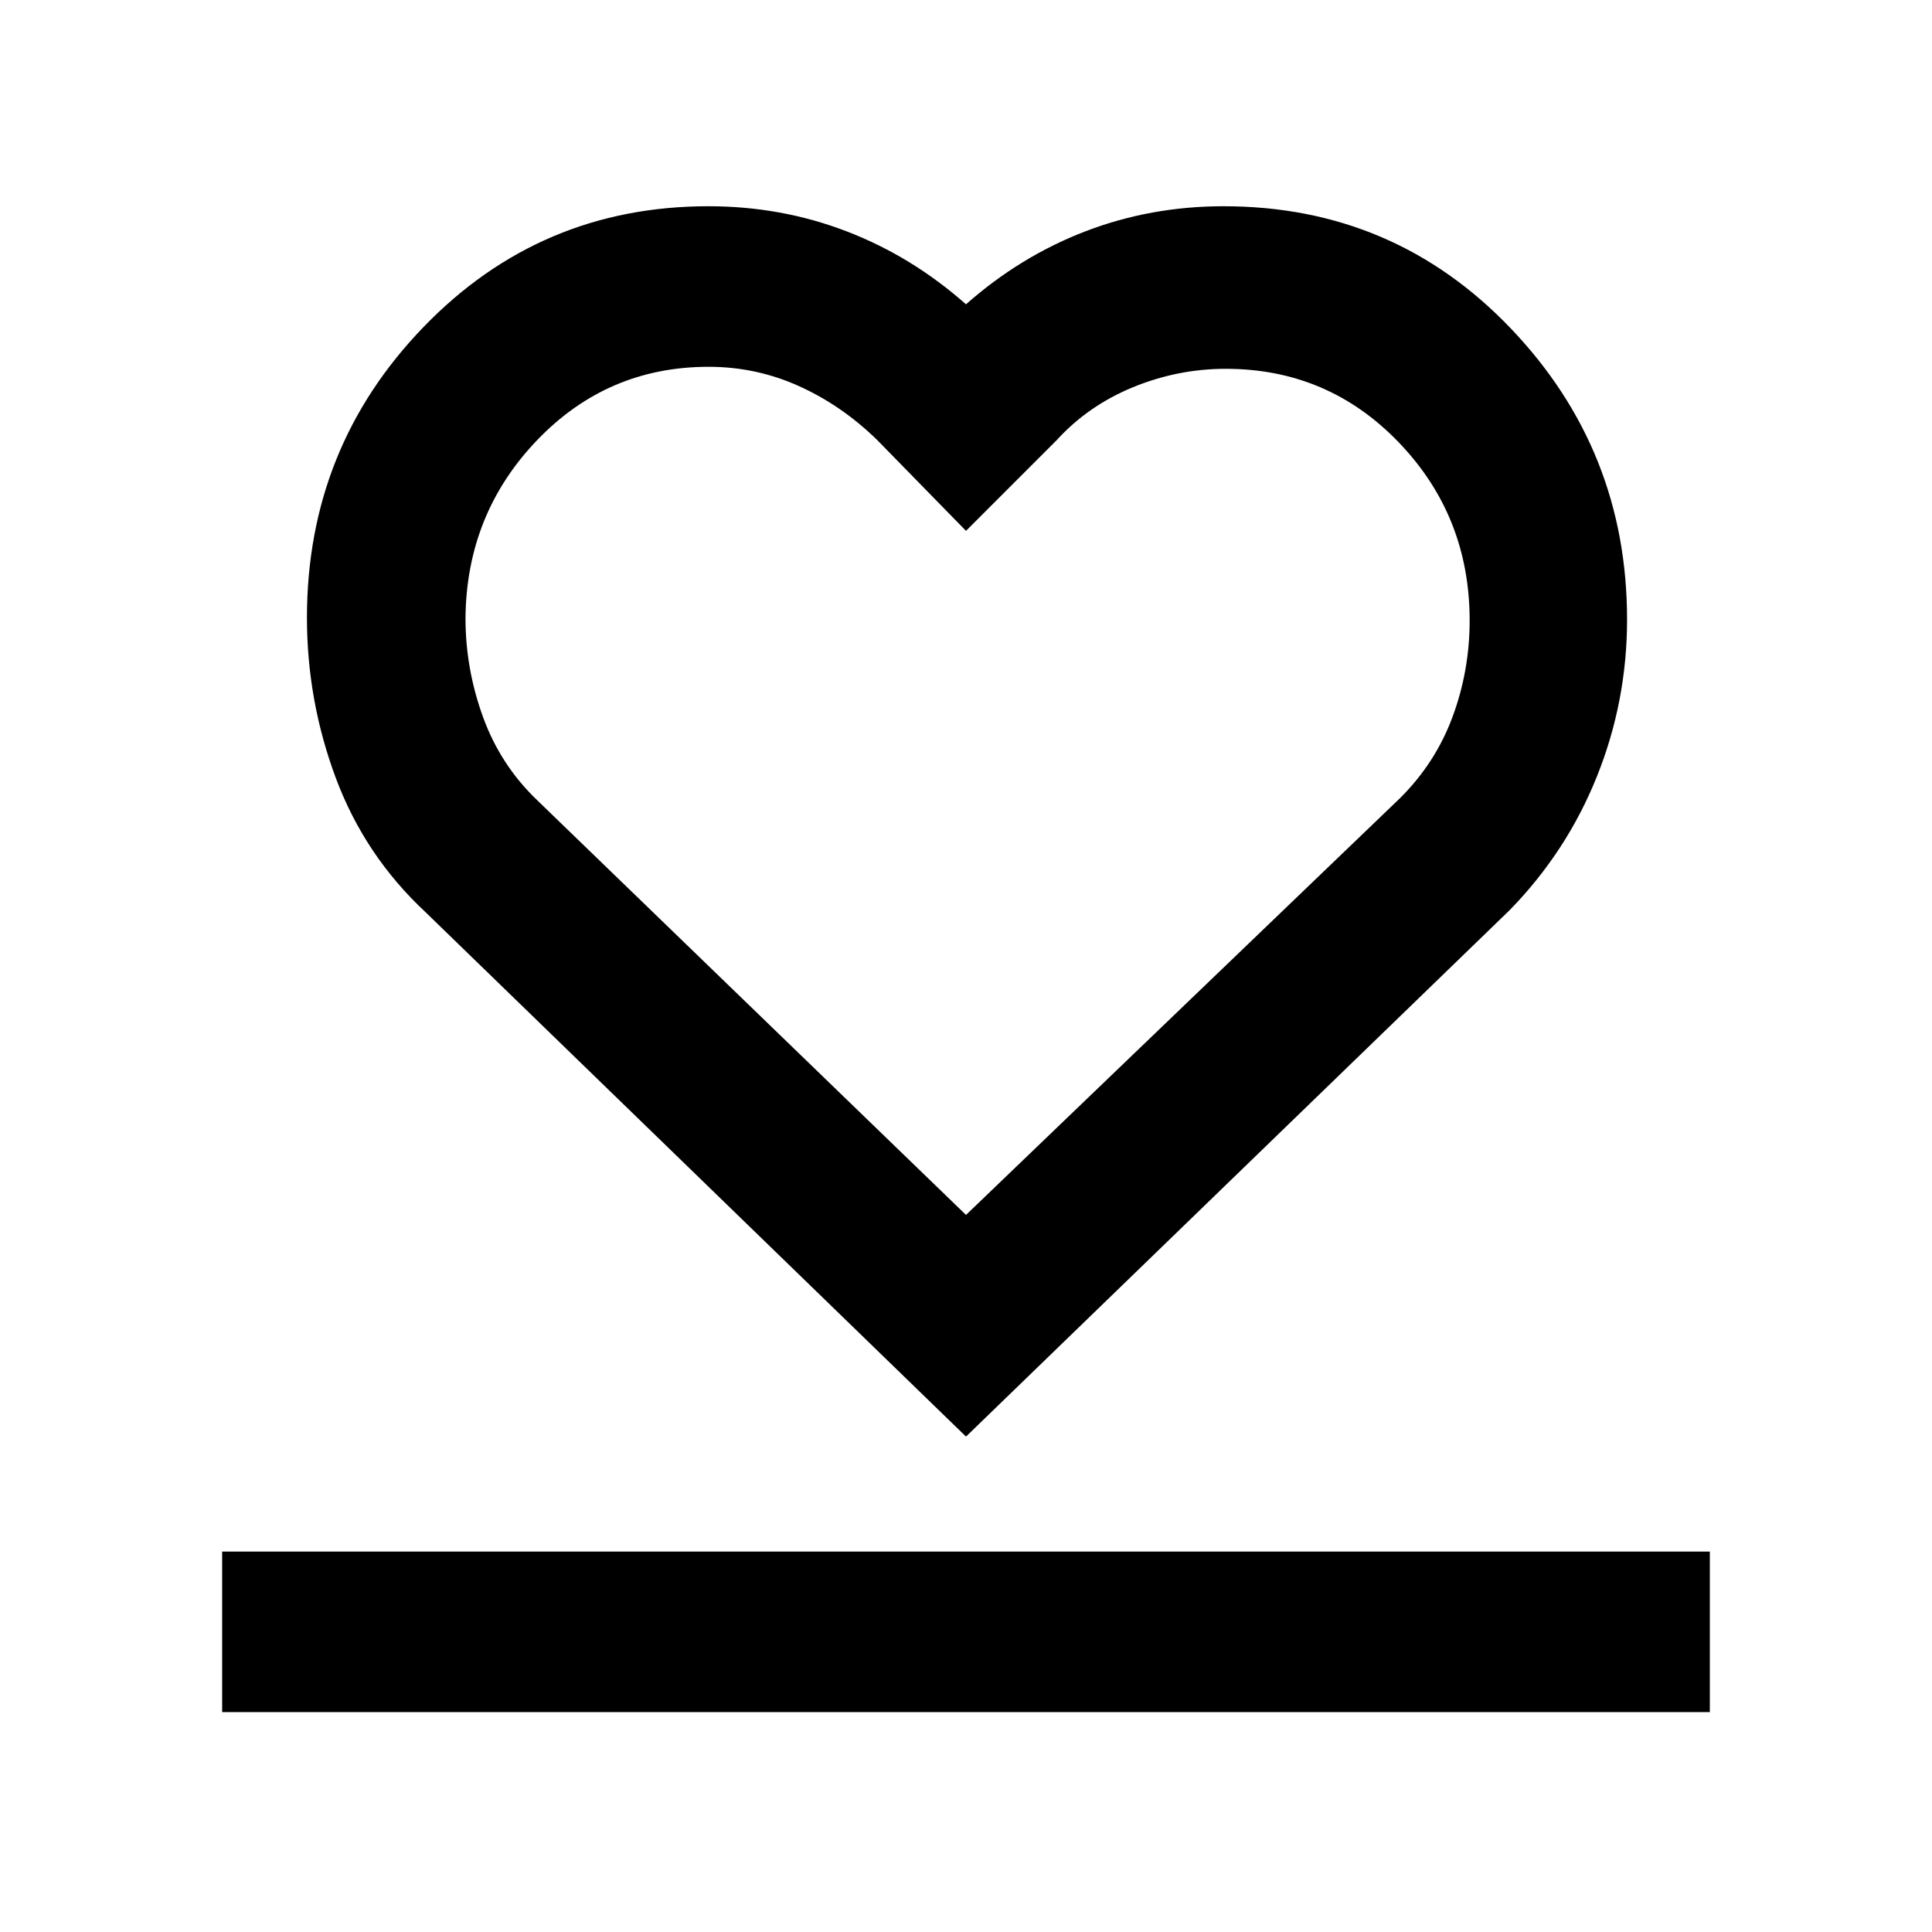 <svg xmlns="http://www.w3.org/2000/svg" width="48" height="48" viewBox="0 -960 960 960"><path d="M110.39-109.26v-79.78h739.22v79.78H110.39Zm100.96-397.57q-30.13-28.13-44.48-66.57-14.35-38.44-14.35-79.69 0-84.5 57.97-144.46 57.96-59.97 141.51-59.97 36.17 0 68.6 12.44 32.43 12.44 59.4 36.3 26.97-23.86 59.4-36.3 32.43-12.44 68.6-12.44 84.58 0 142.53 60.54t57.95 144.83q0 40.58-14.95 77.9-14.95 37.33-43.31 66.42L480-246.17 211.35-506.83Zm55.56-55.56L480-356.31l215.65-207.08q17.67-17.55 26.14-40.49 8.47-22.94 8.47-47.78 0-51.86-35.17-88.47t-86.02-36.61q-23.81 0-46.13 9.16-22.32 9.17-38.03 26.45L480-696.22l-43.91-44.91q-17.53-17.23-38.88-26.92-21.36-9.69-45.1-9.69-50.37 0-85.37 36.61-35 36.61-35.44 88.34 0 25.04 8.68 48.99 8.68 23.95 26.93 41.41ZM480-567.3Z"/></svg>